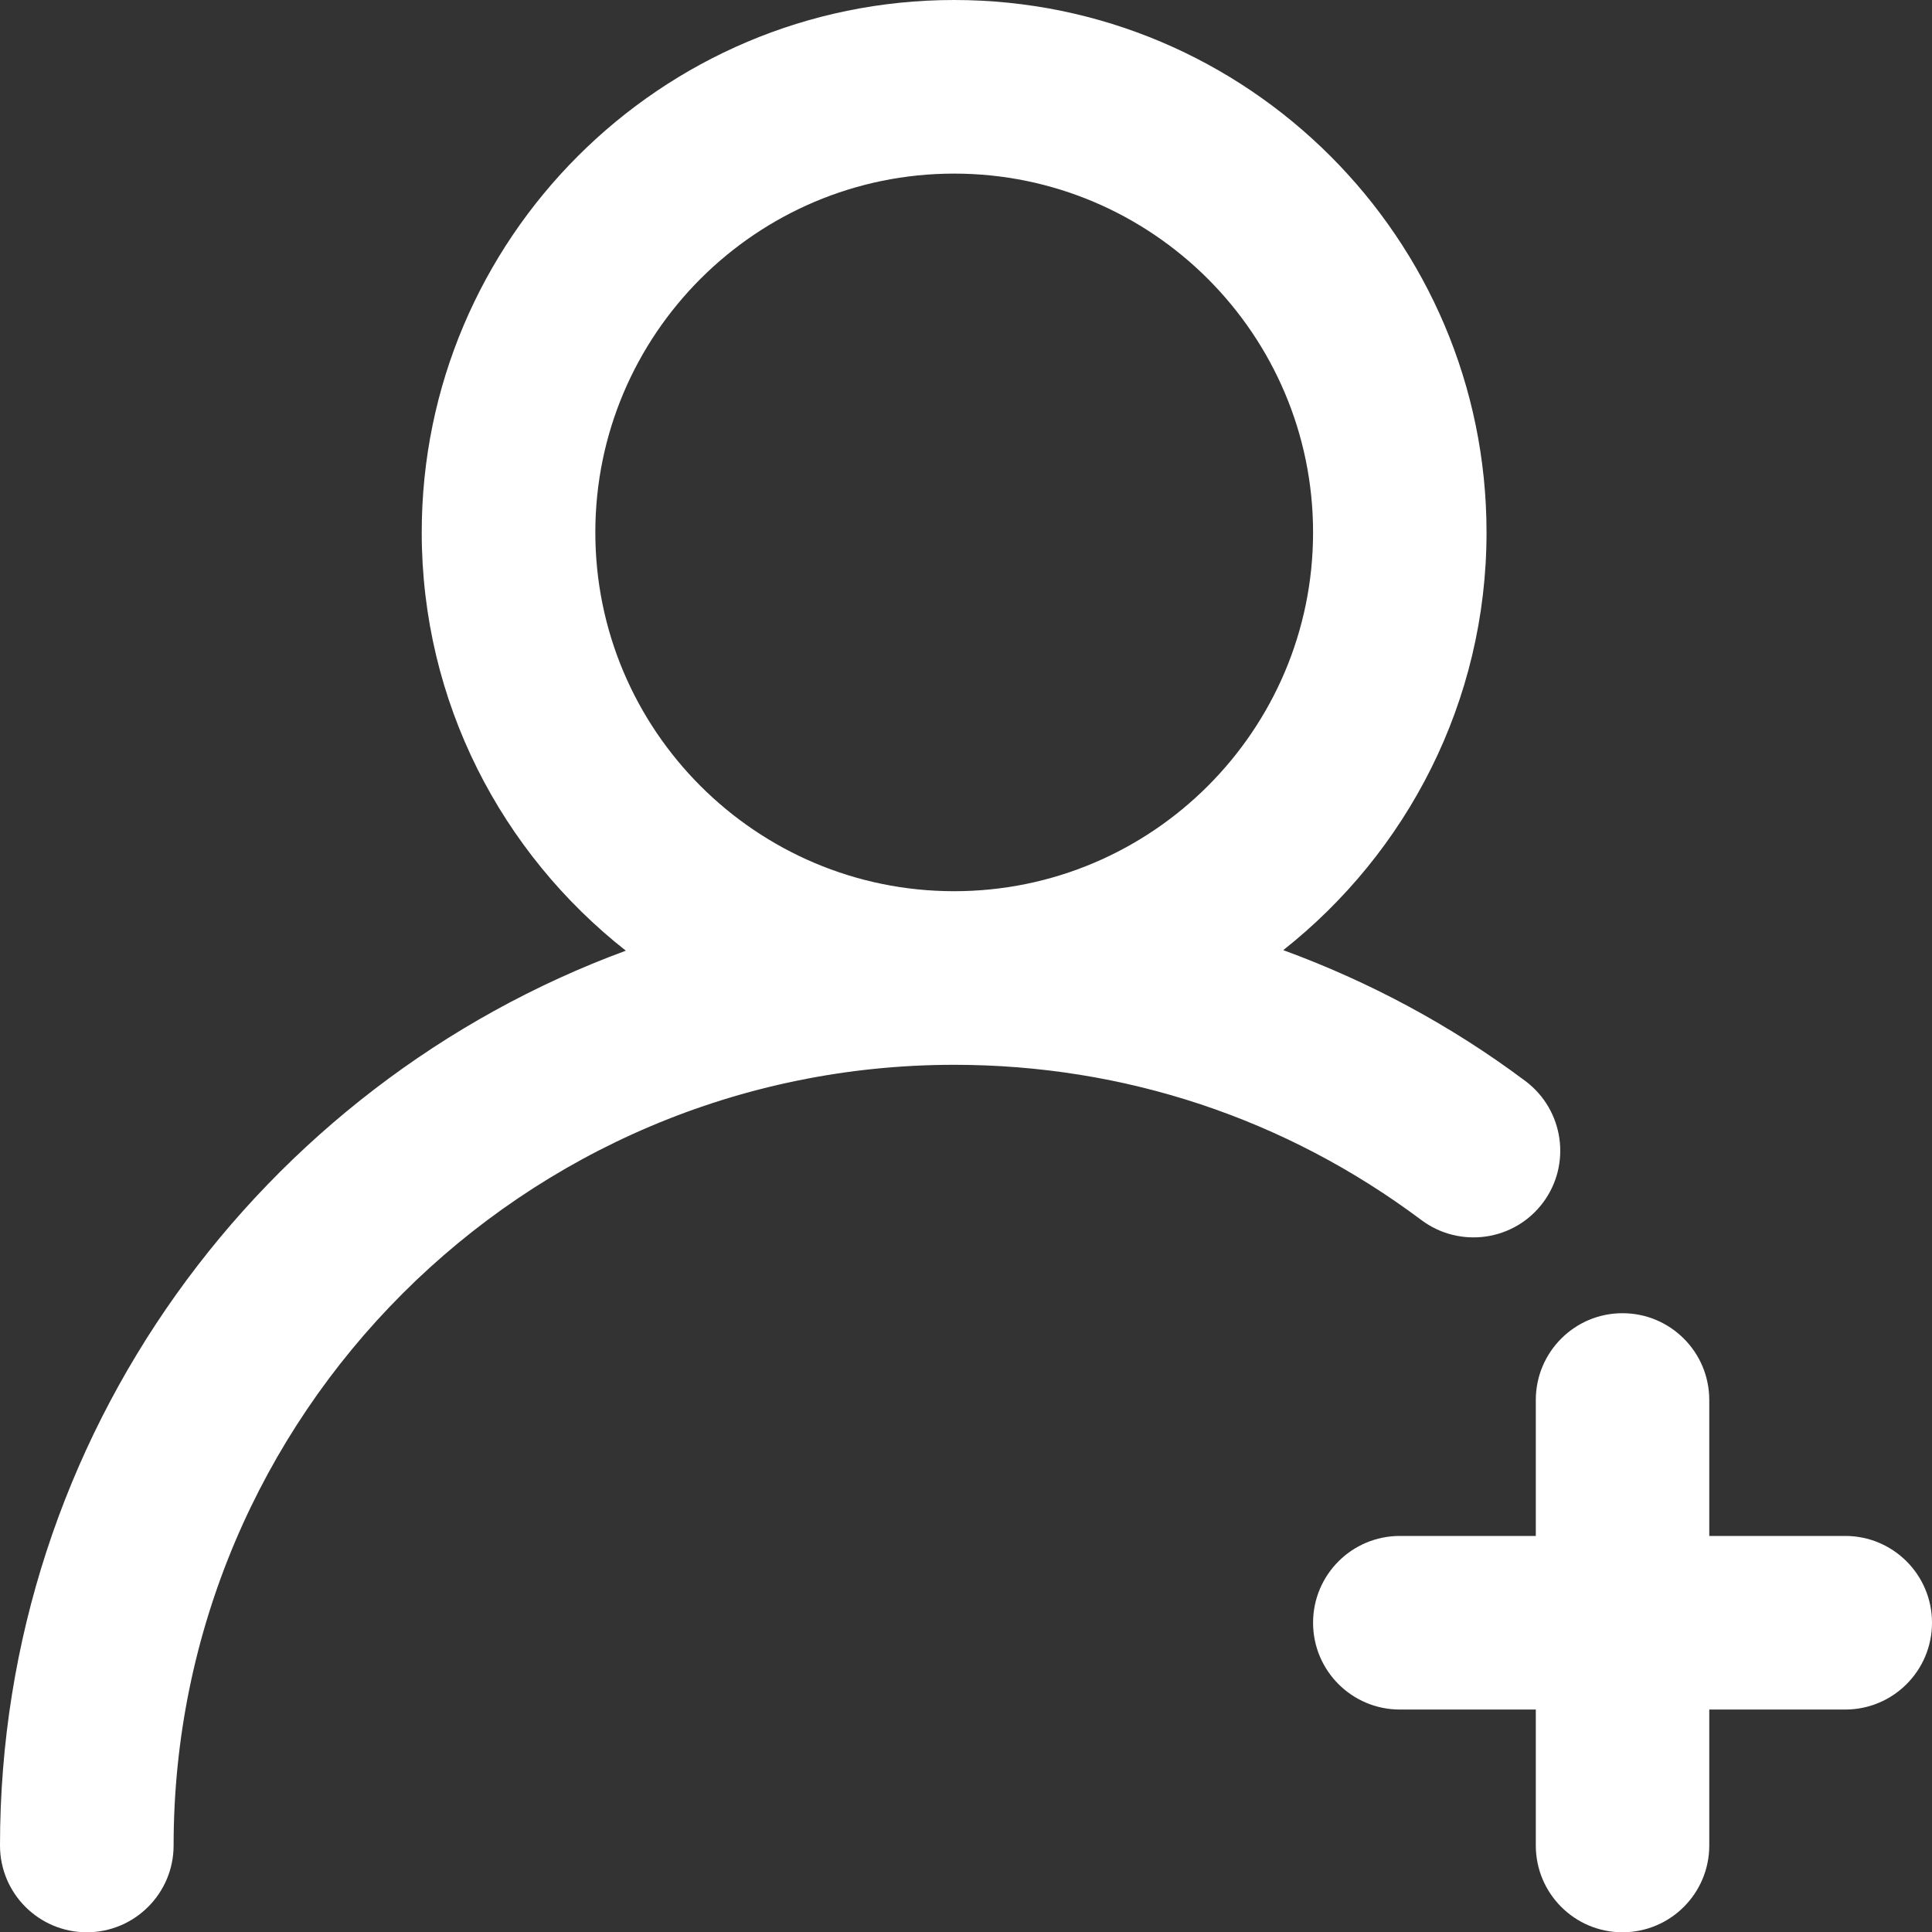 <?xml version="1.0" encoding="UTF-8"?>
<svg width="14px" height="14px" viewBox="0 0 14 14" version="1.1" xmlns="http://www.w3.org/2000/svg" xmlns:xlink="http://www.w3.org/1999/xlink">
    <rect x="0" y="0" width="14" height="14" fill="#333333" stroke="none"/>
    <!-- Generator: Sketch 49.3 (51167) - http://www.bohemiancoding.com/sketch -->
    <title>icon-关注</title>
    <desc>Created with Sketch.</desc>
    <defs></defs>
    <g id="主要页面" stroke="none" stroke-width="1" fill="none" fill-rule="evenodd">
        <g id="切图" transform="translate(-367, -1270)" fill="#FFFFFF">
            <path d="M380.371,1281.13 L379.386,1281.13 L379.386,1280.145 C379.386,1279.798 379.105,1279.516 378.757,1279.516 C378.41,1279.516 378.129,1279.798 378.129,1280.145 L378.129,1281.13 L377.144,1281.13 C376.796,1281.13 376.515,1281.412 376.515,1281.759 C376.515,1282.106 376.796,1282.388 377.144,1282.388 L378.129,1282.388 L378.129,1283.373 C378.129,1283.72 378.41,1284.002 378.757,1284.002 C379.105,1284.002 379.386,1283.72 379.386,1283.373 L379.386,1282.388 L380.371,1282.388 C380.719,1282.388 381,1282.106 381,1281.759 C381,1281.412 380.719,1281.13 380.371,1281.13 M373.914,1276.458 C372.48,1276.458 371.314,1275.292 371.314,1273.858 C371.314,1272.424 372.48,1271.258 373.914,1271.258 C375.348,1271.258 376.515,1272.424 376.515,1273.858 C376.515,1275.292 375.348,1276.458 373.914,1276.458 M378.181,1278.715 C378.389,1278.437 378.332,1278.043 378.054,1277.834 C377.512,1277.428 376.921,1277.113 376.299,1276.885 C377.194,1276.178 377.772,1275.085 377.772,1273.858 C377.772,1271.731 376.042,1270 373.914,1270 C371.787,1270 370.056,1271.731 370.056,1273.858 C370.056,1275.088 370.636,1276.182 371.535,1276.889 C368.893,1277.862 367,1280.397 367,1283.373 C367,1283.72 367.281,1284.002 367.629,1284.002 C367.976,1284.002 368.258,1283.72 368.258,1283.373 C368.258,1280.253 370.795,1277.716 373.914,1277.716 C375.147,1277.716 376.317,1278.105 377.3,1278.841 C377.578,1279.049 377.973,1278.993 378.181,1278.715" id="icon-关注"></path>
        </g>
    </g>
</svg>